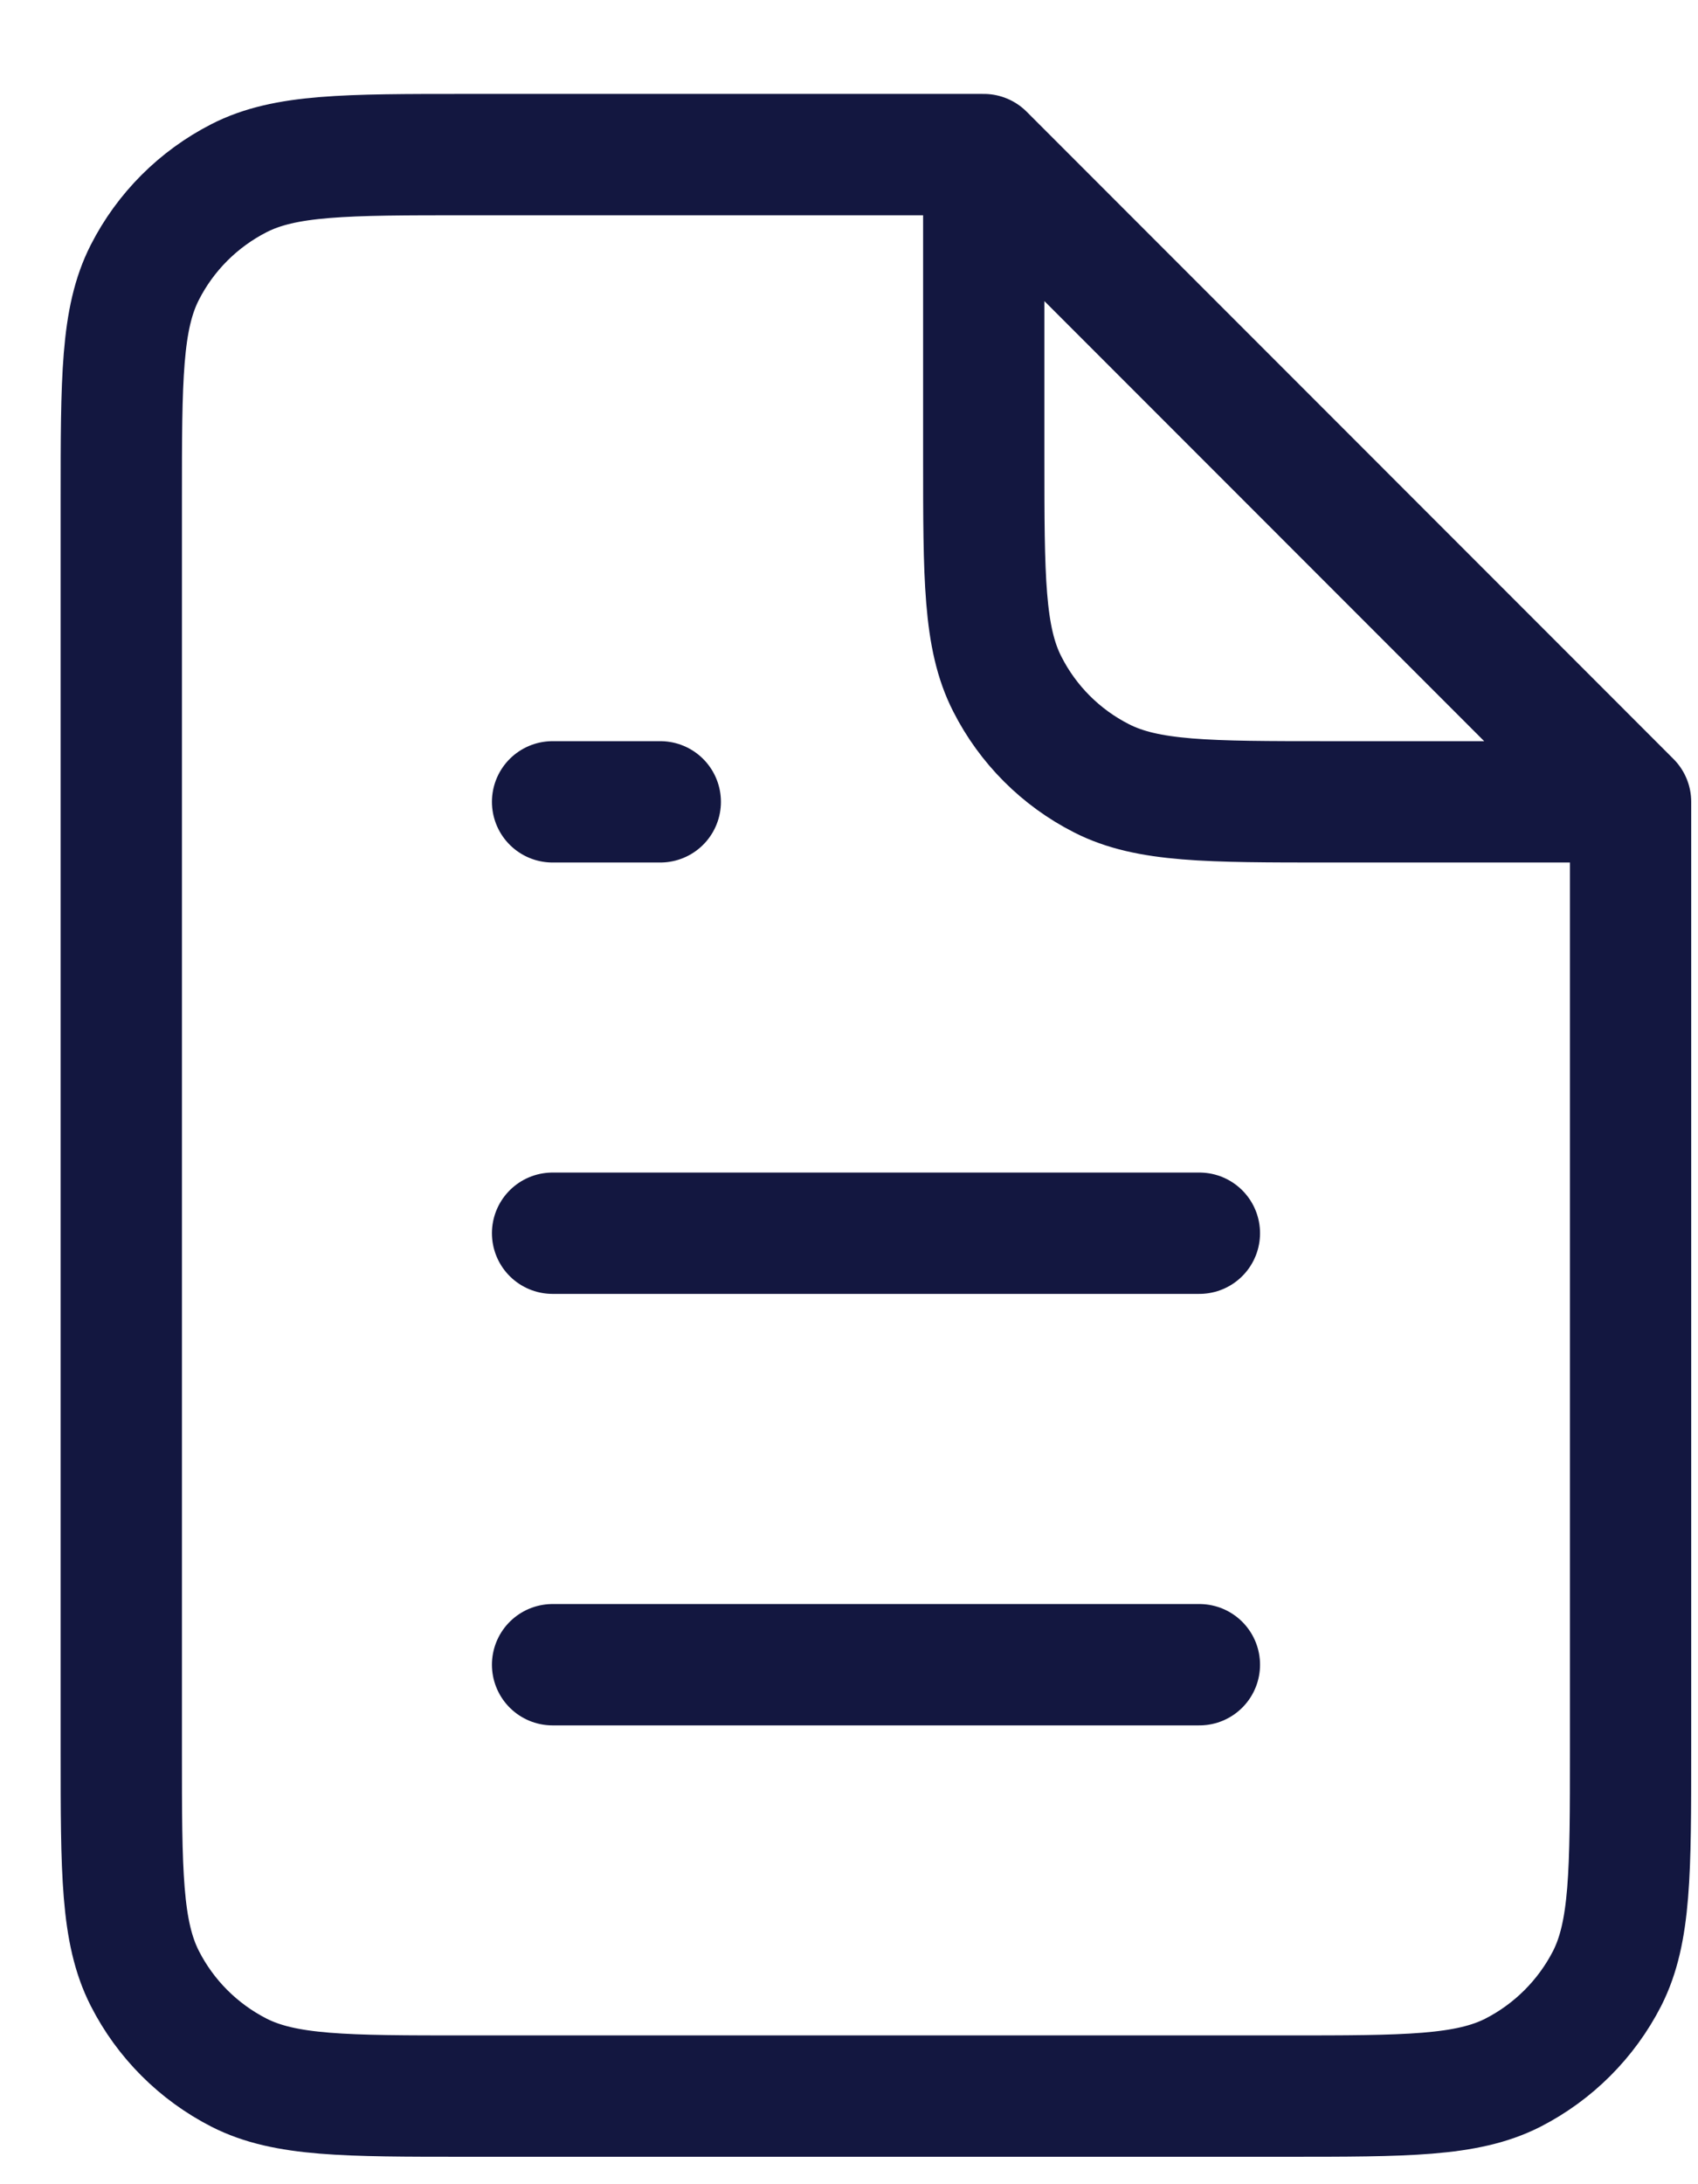 <svg width="14" height="18" viewBox="0 0 14 18" fill="none" xmlns="http://www.w3.org/2000/svg">
<path d="M13.444 6.608V14.43C13.444 15.426 13.444 15.923 13.251 16.304C13.08 16.638 12.808 16.91 12.474 17.081C12.094 17.274 11.596 17.274 10.6 17.274H3.844C2.849 17.274 2.351 17.274 1.971 17.081C1.636 16.91 1.364 16.638 1.194 16.304C1 15.923 1 15.426 1 14.43V4.119C1 3.123 1 2.625 1.194 2.245C1.364 1.911 1.636 1.639 1.971 1.468C2.351 1.274 2.849 1.274 3.844 1.274H8.111M13.444 6.608L8.111 1.274M13.444 6.608H10.956C9.96 6.608 9.462 6.608 9.082 6.414C8.747 6.244 8.475 5.972 8.305 5.637C8.111 5.257 8.111 4.759 8.111 3.763V1.274M4.556 13.719H9.889M4.556 10.163H9.889M4.556 6.608H5.444" stroke="#131740" stroke-linecap="round" stroke-linejoin="round"/>
</svg>
